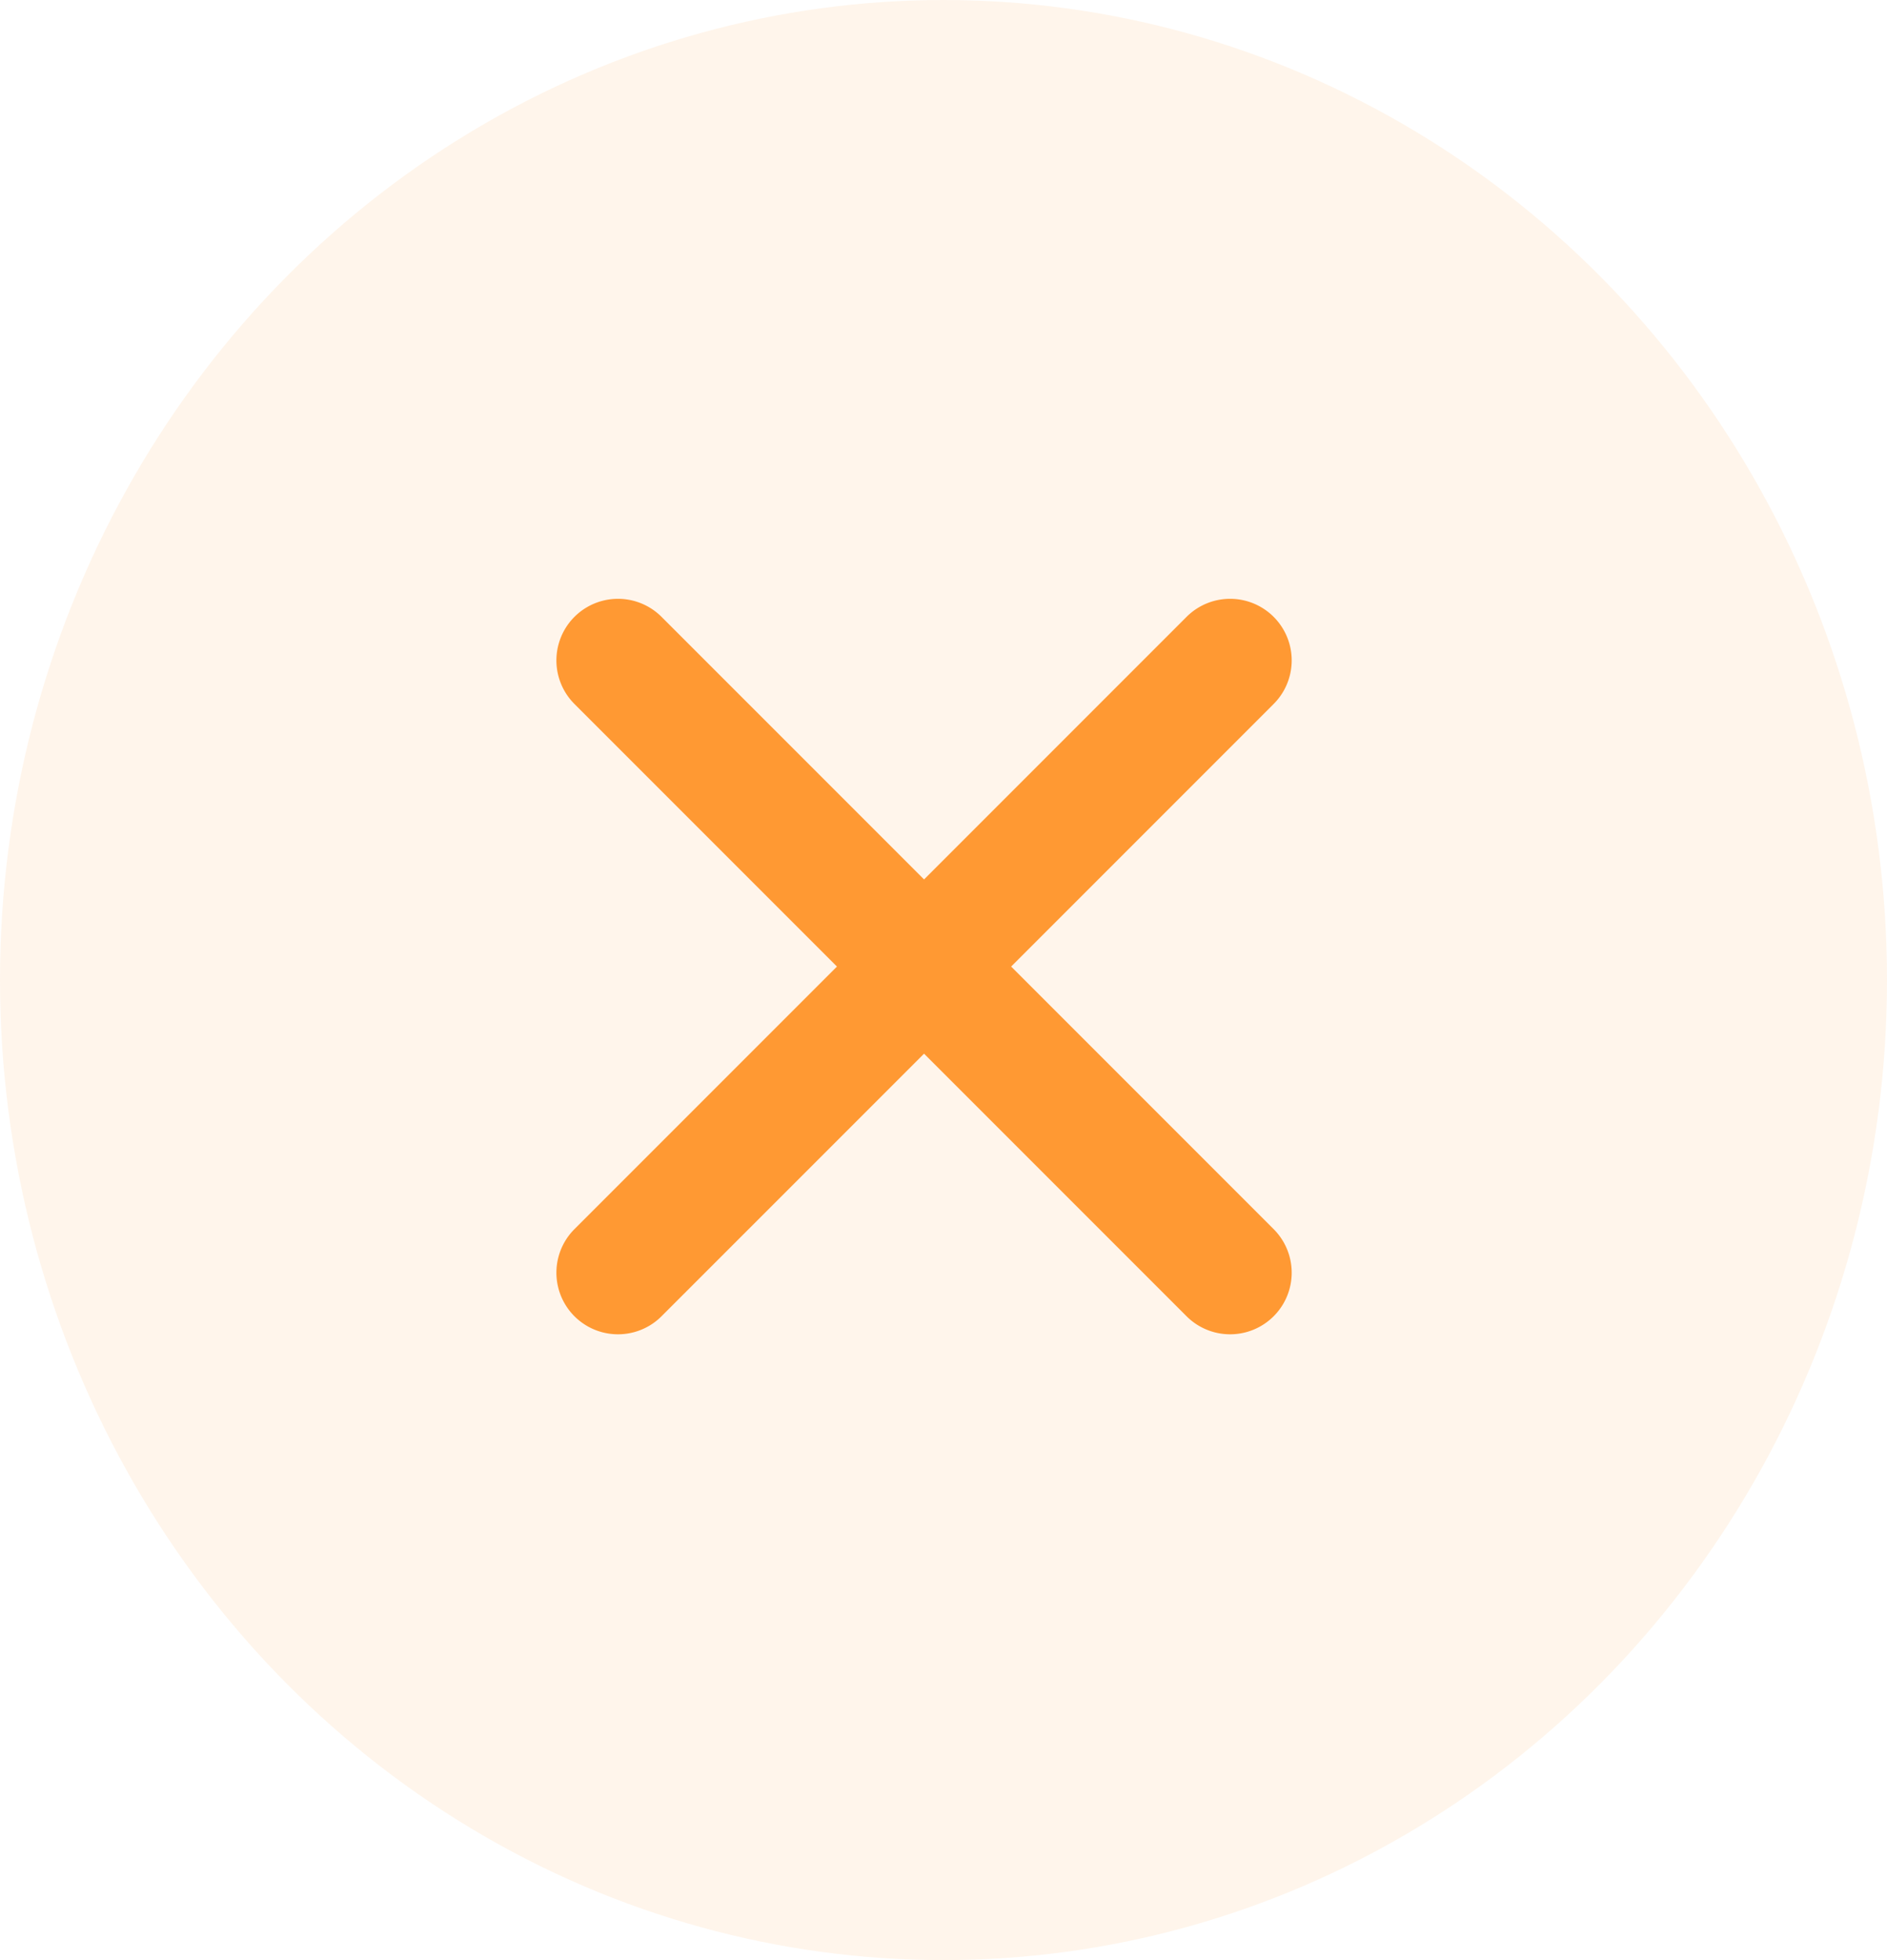 <svg xmlns="http://www.w3.org/2000/svg" width="26" height="27" viewBox="0 0 26 27">
  <g id="Close_iCon" data-name="Close iCon" transform="translate(-0.232 0.352)">
    <ellipse id="Ellipse_32" data-name="Ellipse 32" cx="13" cy="13.5" rx="13" ry="13.5" transform="translate(0.232 -0.352)" fill="#f93" opacity="0.1"/>
    <path id="Icon_ionic-ios-close" data-name="Icon ionic-ios-close" d="M17.548,16.35l3.617-3.617a.847.847,0,1,0-1.2-1.2l-3.617,3.617-3.617-3.617a.847.847,0,1,0-1.2,1.2l3.617,3.617-3.617,3.617a.847.847,0,1,0,1.2,1.2l3.617-3.617,3.617,3.617a.847.847,0,1,0,1.2-1.2Z" transform="translate(-3.384 -3.388)" fill="#f93"/>
  </g>
</svg>
